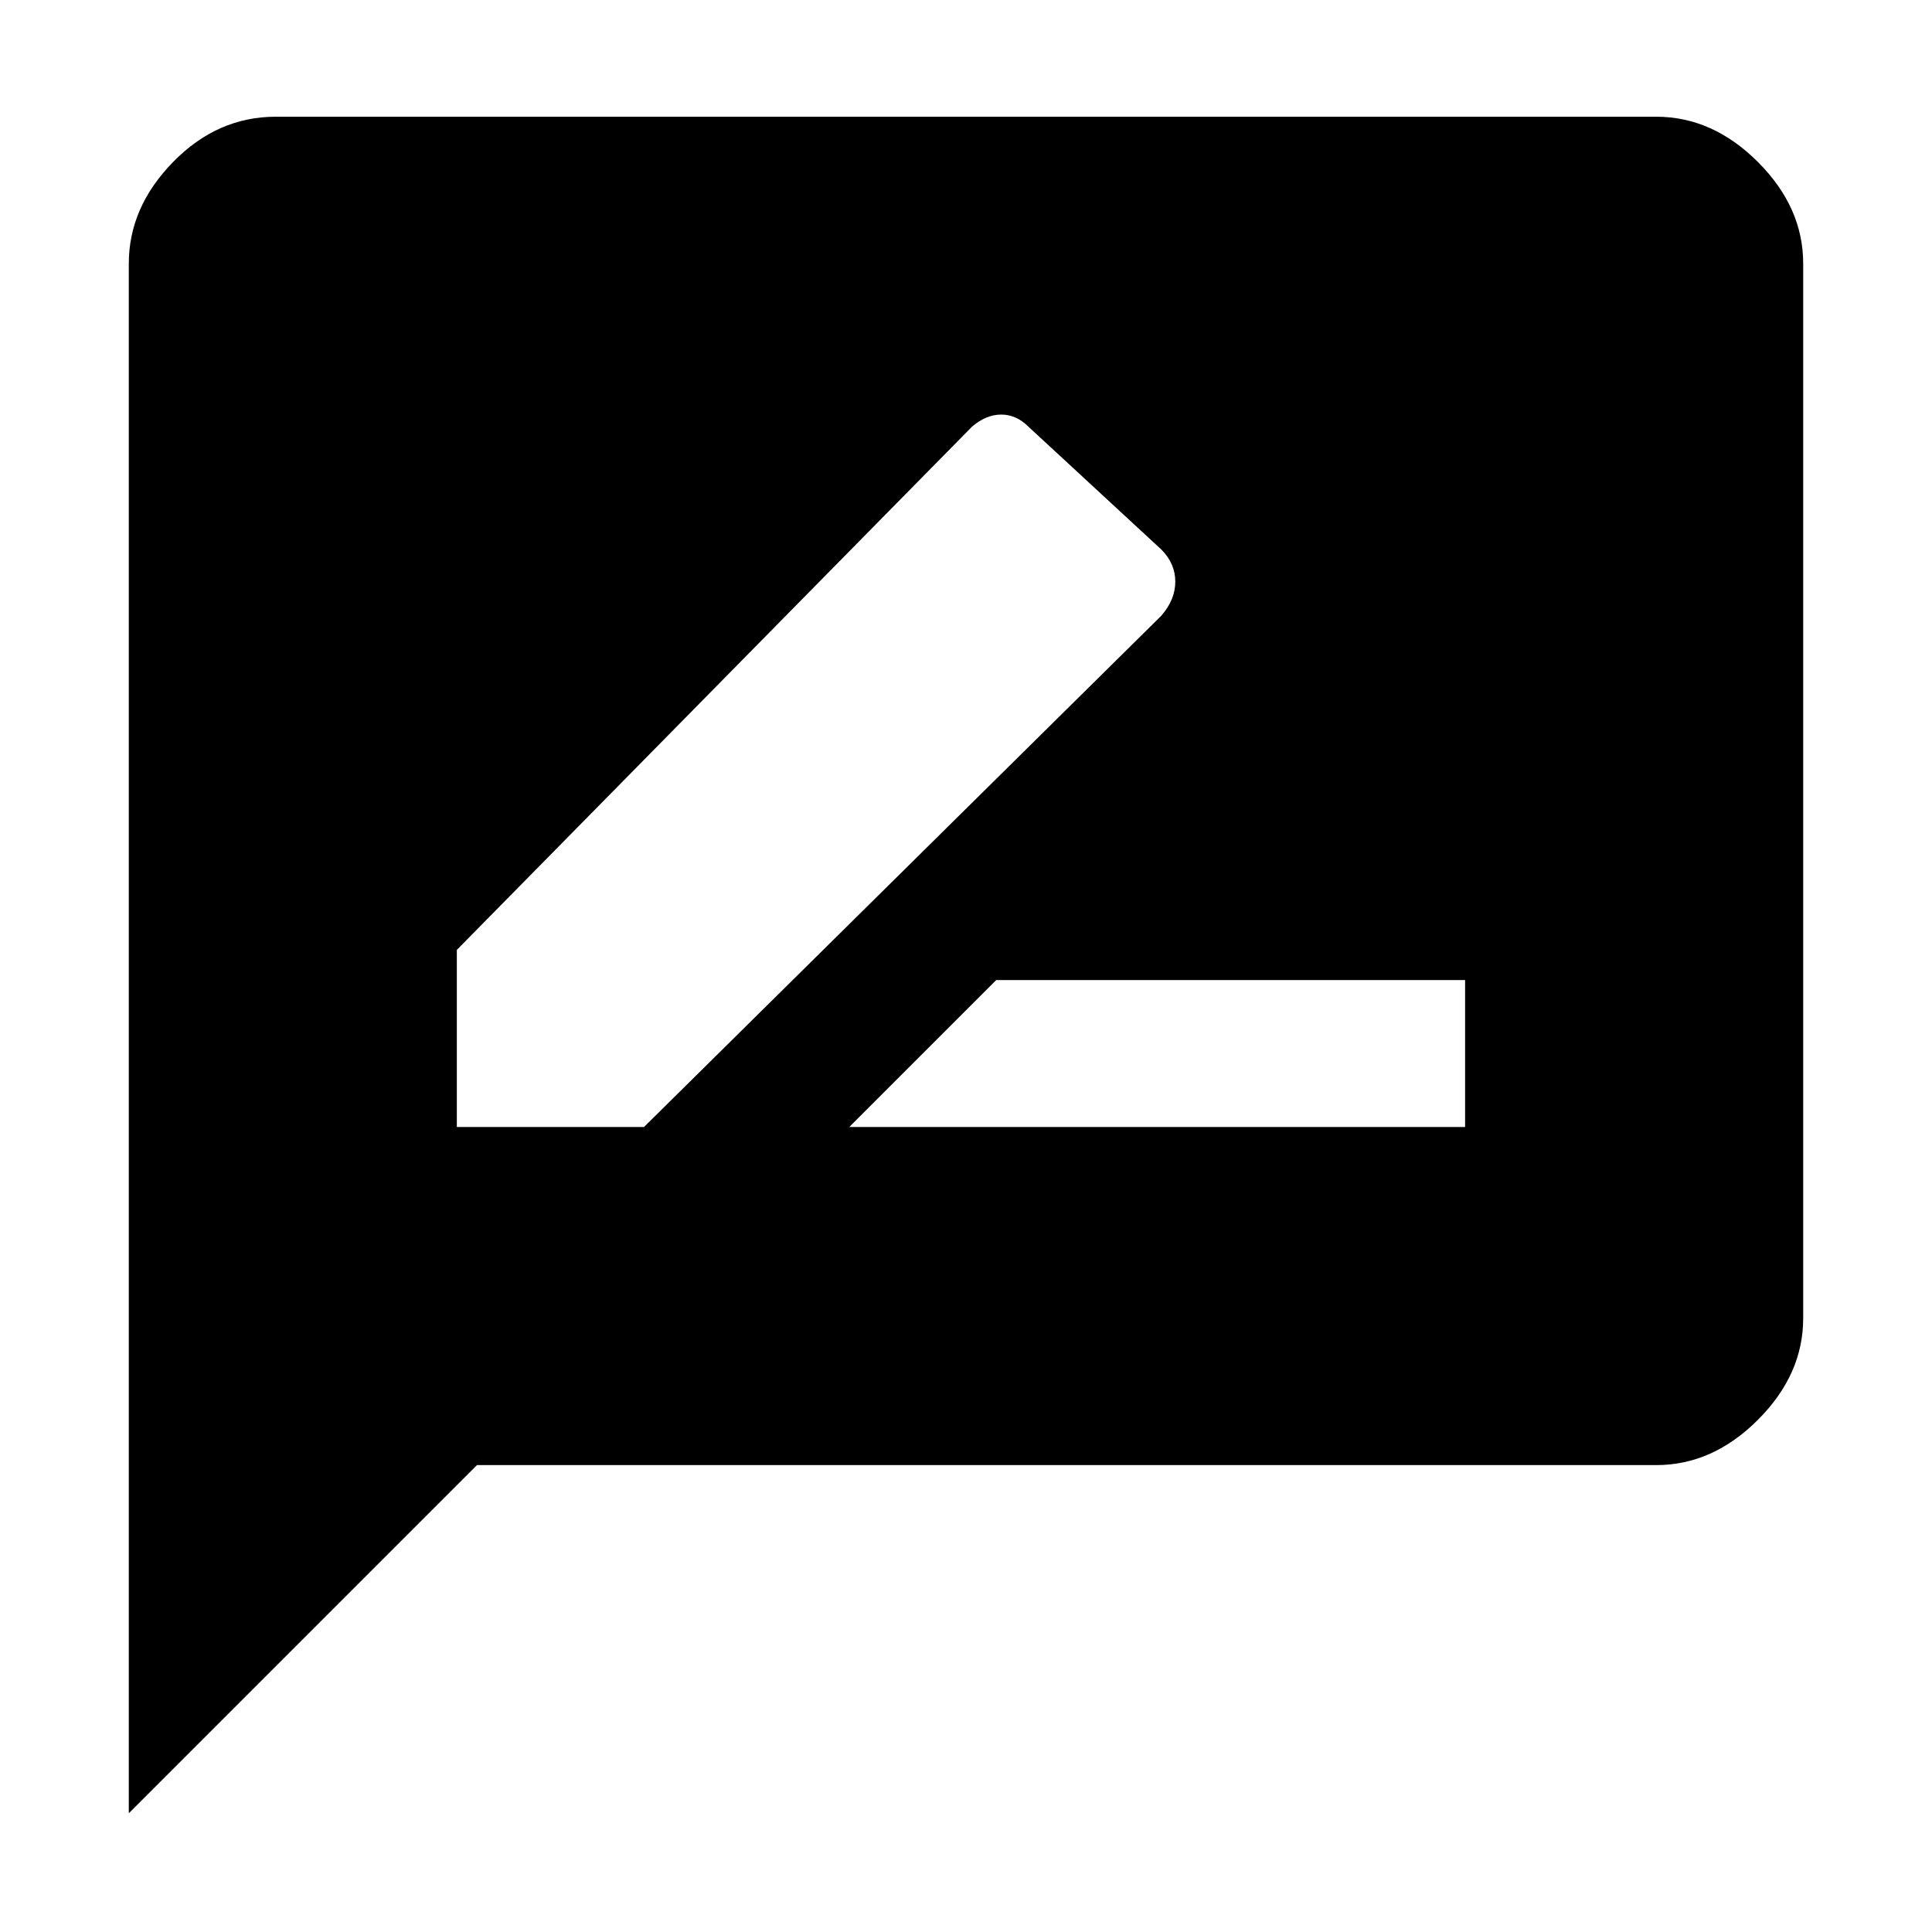 <svg xmlns="http://www.w3.org/2000/svg" height="48" width="48"><path d="M21.1 28H36.4V24.35H24.75ZM11.35 28H16L28.85 15.3Q29.2 14.9 29.2 14.45Q29.2 14 28.85 13.65L25.55 10.6Q25.25 10.3 24.875 10.3Q24.5 10.3 24.15 10.6L11.35 23.6ZM3.2 45.05V6.55Q3.2 5.15 4.3 4.025Q5.4 2.9 6.85 2.9H41.15Q42.55 2.9 43.675 4.025Q44.8 5.15 44.8 6.55V32.75Q44.8 34.15 43.675 35.275Q42.55 36.4 41.15 36.4H11.85Z"/></svg>